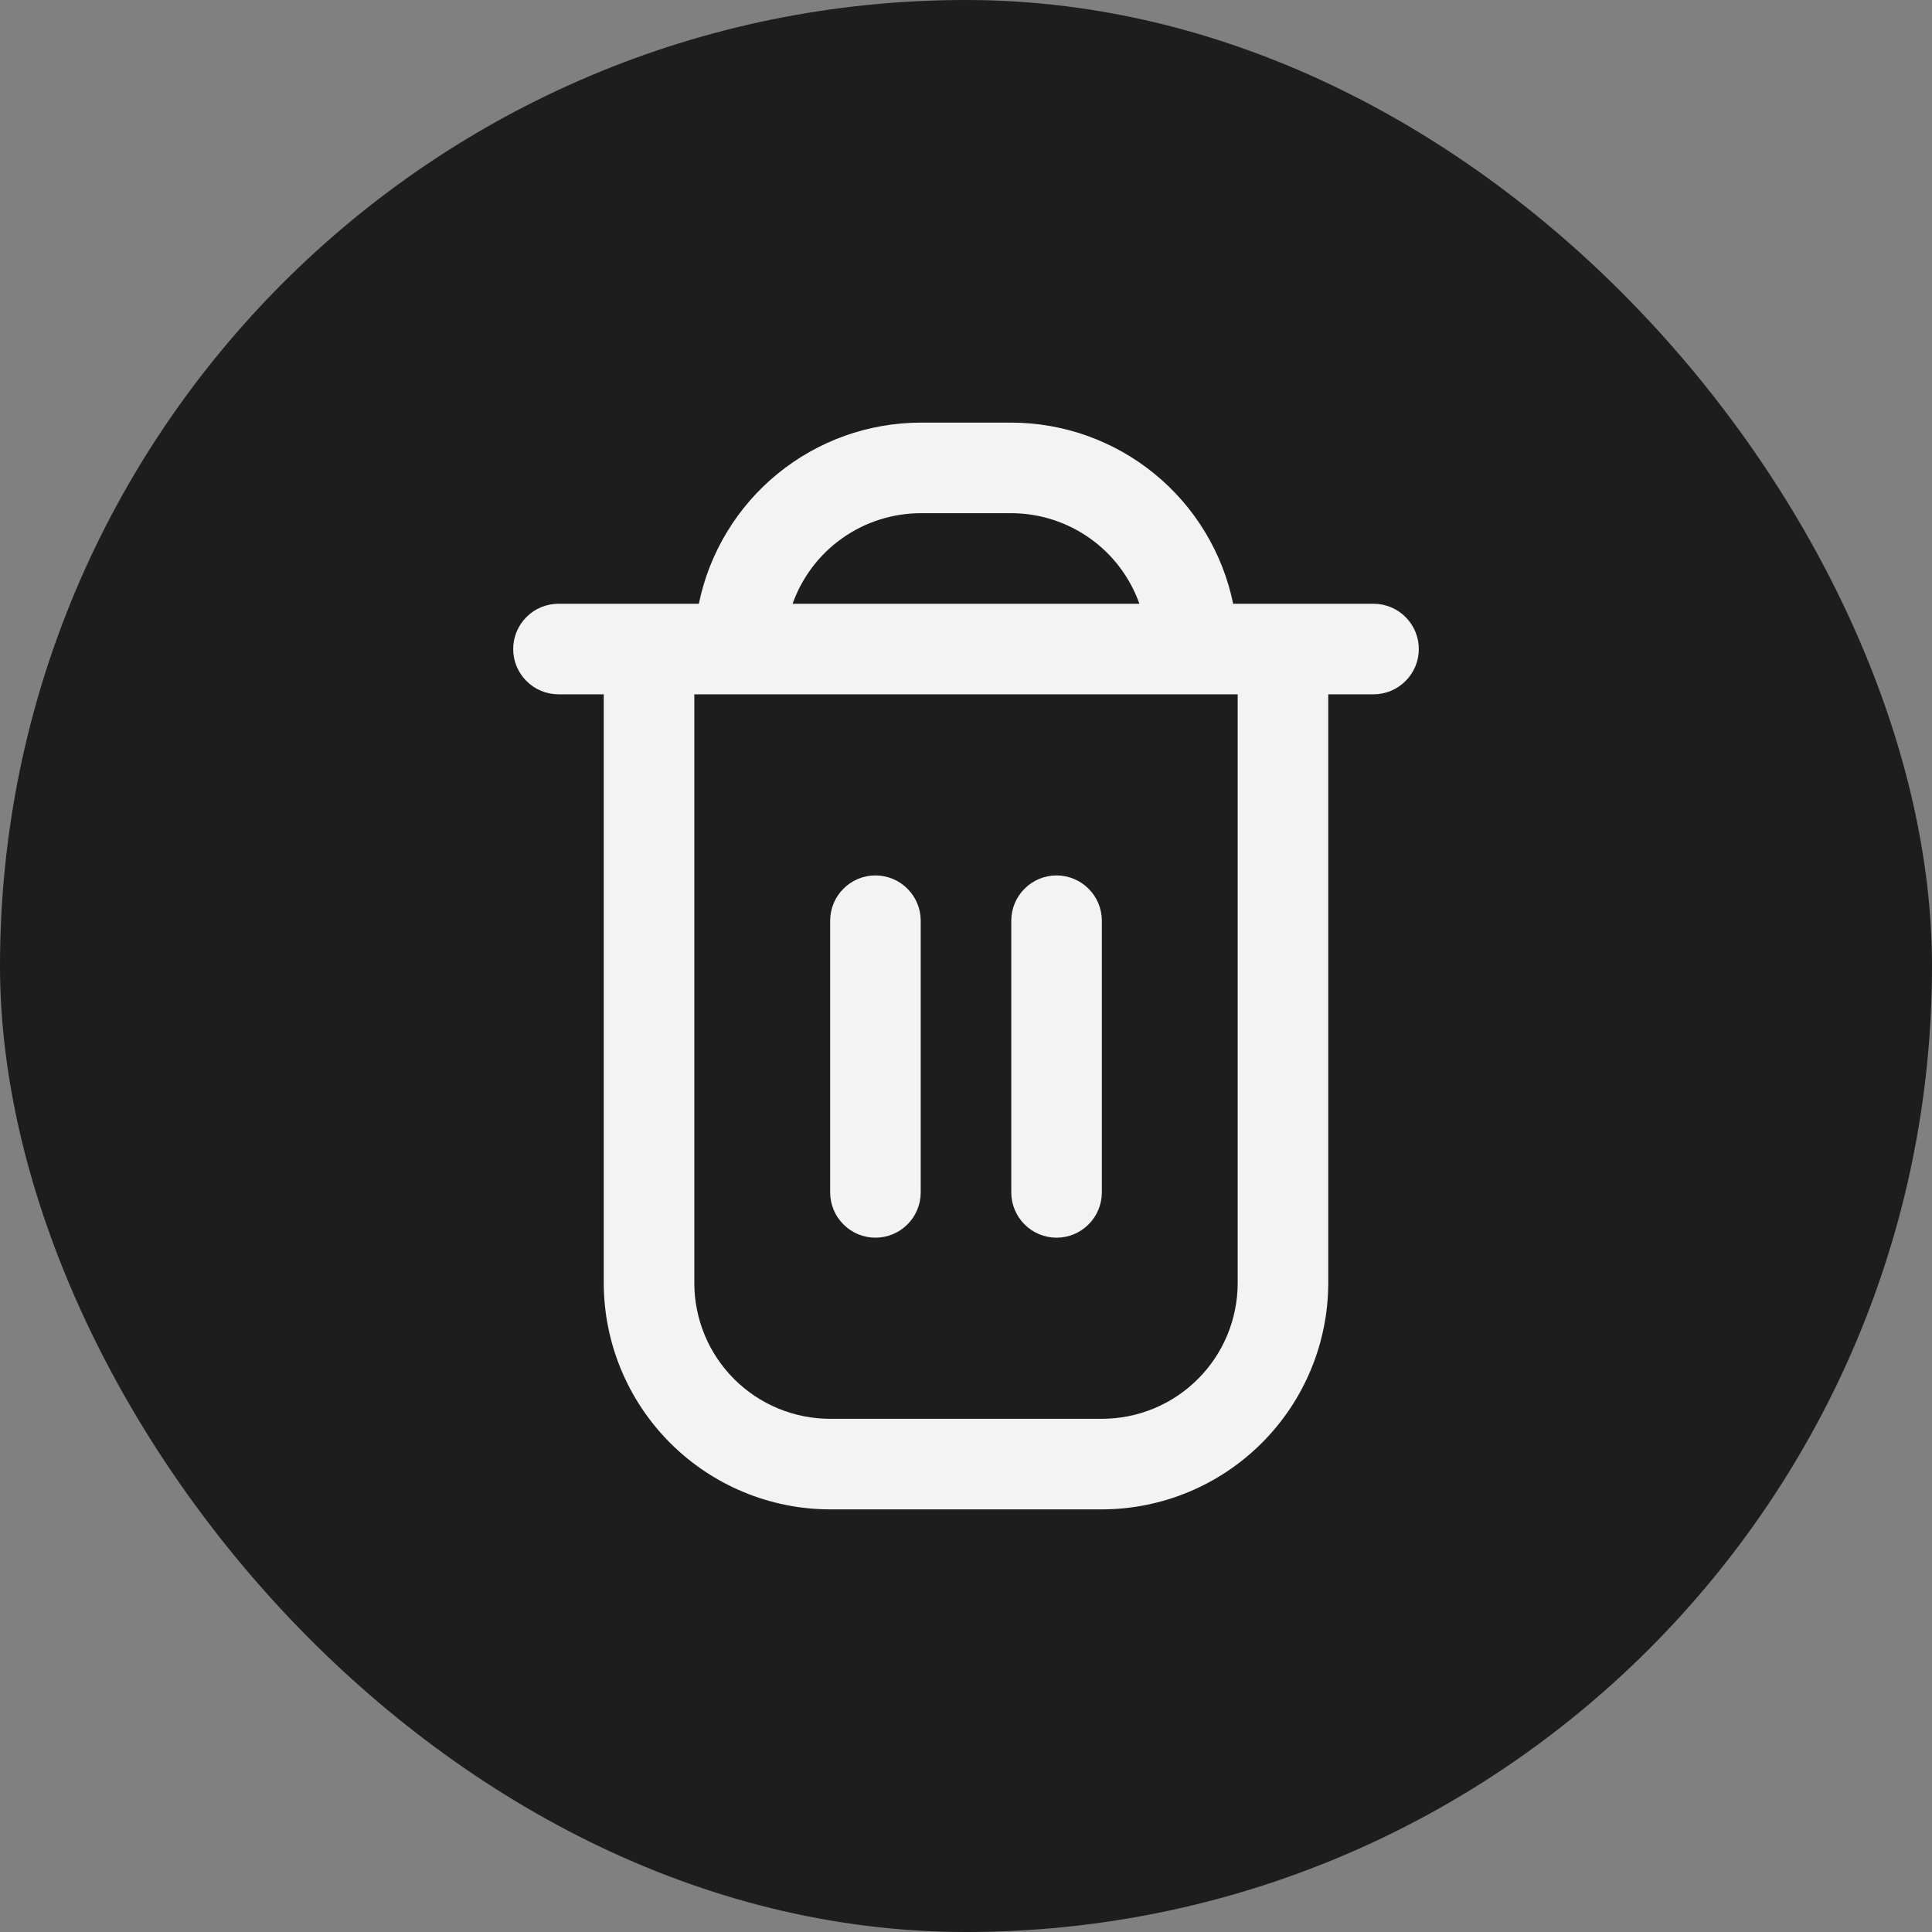 <svg width="32" height="32" viewBox="0 0 32 32" fill="none" xmlns="http://www.w3.org/2000/svg">
<rect x="0" y="0" width="32" height="32" fill="#808080" stroke="none"/>
<g clip-path="url(#clip0_38_2355)">
<rect width="32" height="32" fill="#1D1D1D"/>
<g clip-path="url(#clip1_38_2355)">
<path d="M22.75 10H20.425C20.251 9.154 19.79 8.393 19.121 7.847C18.451 7.3 17.614 7.001 16.75 7L15.25 7C14.386 7.001 13.549 7.3 12.879 7.847C12.21 8.393 11.749 9.154 11.575 10H9.25C9.051 10 8.86 10.079 8.72 10.22C8.579 10.36 8.5 10.551 8.5 10.75C8.5 10.949 8.579 11.14 8.72 11.28C8.86 11.421 9.051 11.5 9.25 11.5H10V21.25C10.001 22.244 10.397 23.197 11.1 23.9C11.803 24.603 12.756 24.999 13.75 25H18.25C19.244 24.999 20.197 24.603 20.9 23.9C21.603 23.197 21.999 22.244 22 21.25V11.5H22.75C22.949 11.5 23.14 11.421 23.28 11.28C23.421 11.14 23.5 10.949 23.5 10.75C23.5 10.551 23.421 10.36 23.28 10.22C23.14 10.079 22.949 10 22.75 10ZM15.25 8.5H16.75C17.215 8.501 17.669 8.645 18.049 8.914C18.429 9.182 18.716 9.562 18.872 10H13.128C13.284 9.562 13.571 9.182 13.951 8.914C14.331 8.645 14.785 8.501 15.25 8.5ZM20.5 21.25C20.5 21.847 20.263 22.419 19.841 22.841C19.419 23.263 18.847 23.5 18.25 23.5H13.75C13.153 23.5 12.581 23.263 12.159 22.841C11.737 22.419 11.5 21.847 11.5 21.25V11.5H20.5V21.25Z" fill="#F3F3F3"/>
<path d="M14.5 20.5C14.699 20.5 14.89 20.421 15.03 20.28C15.171 20.14 15.25 19.949 15.25 19.75V15.25C15.25 15.051 15.171 14.86 15.03 14.72C14.89 14.579 14.699 14.5 14.5 14.5C14.301 14.5 14.11 14.579 13.97 14.72C13.829 14.86 13.75 15.051 13.75 15.25V19.75C13.75 19.949 13.829 20.14 13.97 20.28C14.11 20.421 14.301 20.5 14.5 20.5Z" fill="#F3F3F3"/>
<path d="M17.5 20.5C17.699 20.5 17.89 20.421 18.03 20.28C18.171 20.14 18.25 19.949 18.25 19.75V15.25C18.25 15.051 18.171 14.86 18.03 14.72C17.89 14.579 17.699 14.5 17.5 14.5C17.301 14.5 17.11 14.579 16.97 14.72C16.829 14.86 16.75 15.051 16.75 15.25V19.75C16.75 19.949 16.829 20.14 16.97 20.28C17.11 20.421 17.301 20.5 17.5 20.5Z" fill="#F3F3F3"/>
</g>
</g>
<defs>
<clipPath id="clip0_38_2355">
<rect width="32" height="32" rx="16" fill="white"/>
</clipPath>
<clipPath id="clip1_38_2355">
<rect width="18" height="18" fill="white" transform="translate(7 7)"/>
</clipPath>
</defs>
</svg>

